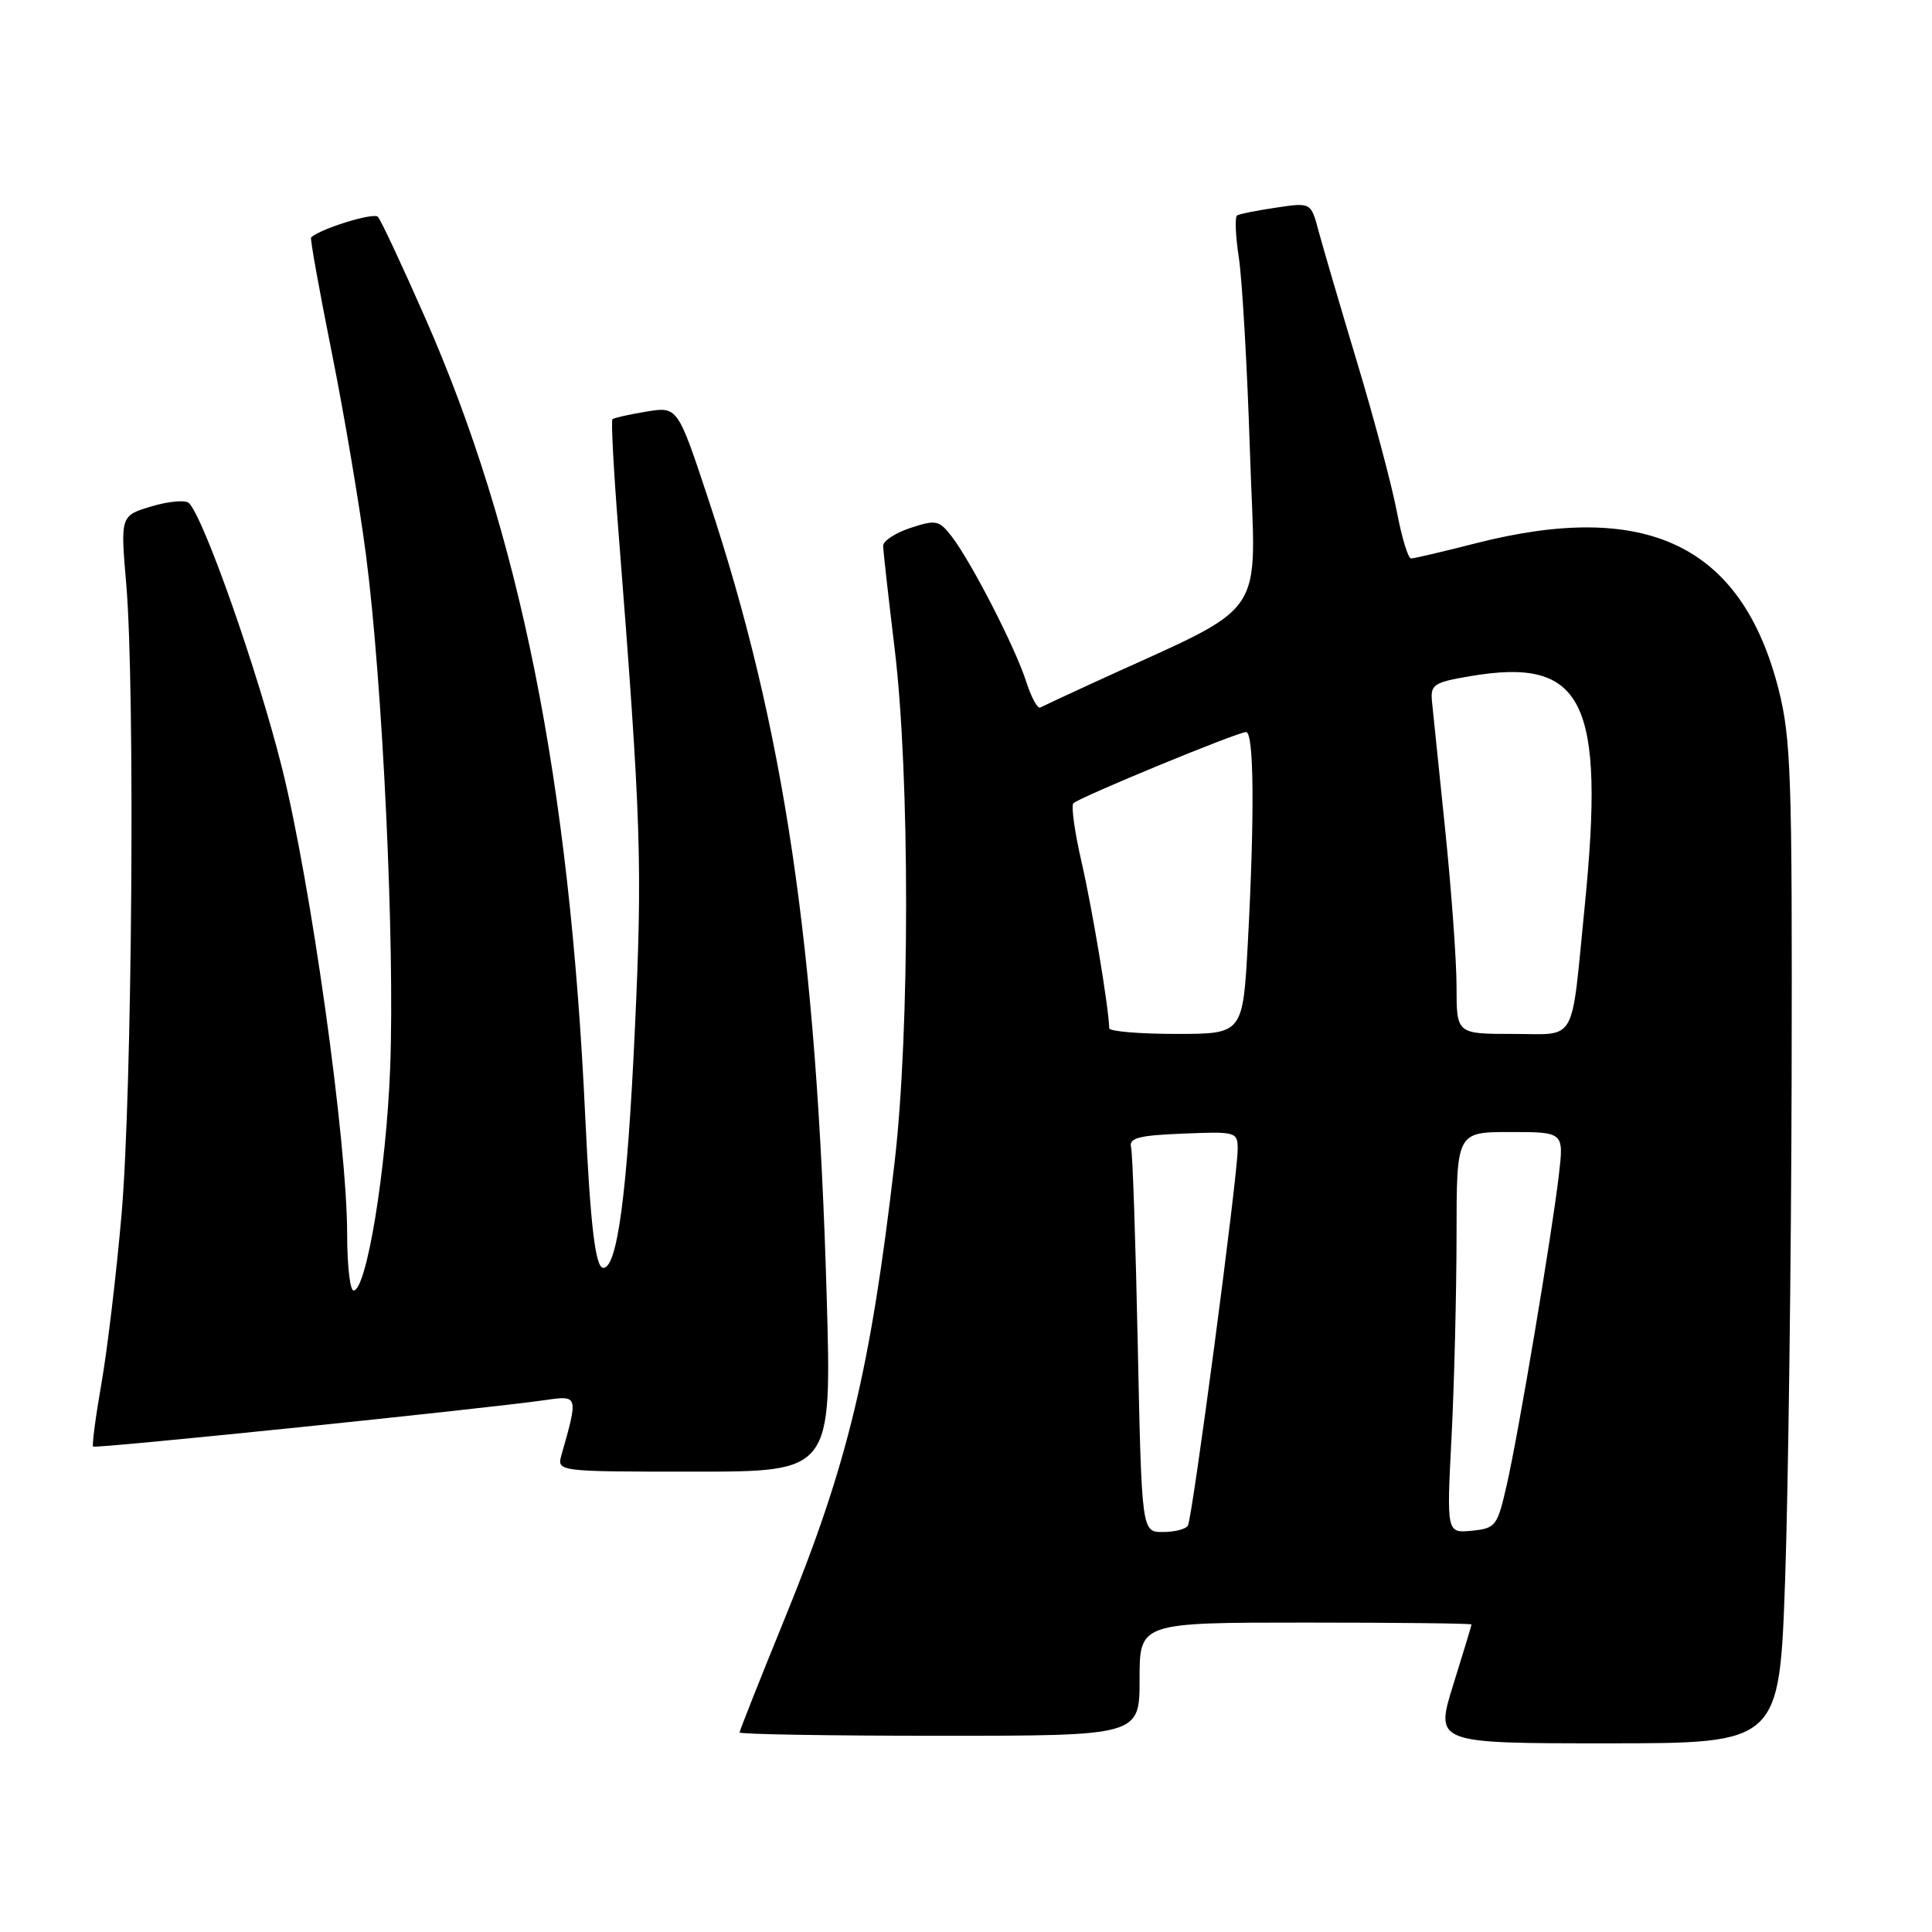 <?xml version="1.0" encoding="UTF-8" standalone="no"?>
<!DOCTYPE svg PUBLIC "-//W3C//DTD SVG 1.1//EN" "http://www.w3.org/Graphics/SVG/1.1/DTD/svg11.dtd" >
<svg xmlns="http://www.w3.org/2000/svg" xmlns:xlink="http://www.w3.org/1999/xlink" version="1.1" viewBox="0 0 256 256">
 <g >
 <path fill="currentColor"
d=" M 236.54 209.25 C 236.95 197.29 237.34 167.48 237.40 143.00 C 237.49 102.72 237.32 97.81 235.65 91.26 C 230.77 72.23 218.19 66.20 195.50 72.00 C 191.20 73.10 187.36 74.00 186.97 74.00 C 186.58 74.00 185.73 71.19 185.08 67.75 C 184.42 64.31 182.06 55.42 179.82 48.00 C 177.59 40.58 175.30 32.77 174.73 30.66 C 173.71 26.82 173.71 26.82 169.11 27.51 C 166.57 27.88 164.24 28.35 163.92 28.55 C 163.61 28.74 163.71 31.29 164.16 34.20 C 164.60 37.12 165.27 48.74 165.63 60.03 C 166.36 82.84 168.64 79.54 144.50 90.64 C 141.20 92.16 138.21 93.56 137.84 93.75 C 137.48 93.95 136.64 92.39 135.97 90.30 C 134.54 85.82 128.73 74.51 126.13 71.12 C 124.44 68.92 124.03 68.84 120.65 69.95 C 118.64 70.61 117.01 71.68 117.02 72.33 C 117.03 72.97 117.72 79.12 118.55 86.00 C 120.57 102.74 120.57 136.60 118.54 154.00 C 115.35 181.45 112.34 193.97 104.04 214.32 C 100.72 222.46 98.00 229.32 98.00 229.56 C 98.00 229.80 109.92 230.00 124.50 230.00 C 151.00 230.00 151.00 230.00 151.00 222.50 C 151.00 215.00 151.00 215.00 173.00 215.00 C 185.10 215.00 194.99 215.11 194.98 215.25 C 194.98 215.39 193.89 218.99 192.56 223.25 C 190.15 231.00 190.15 231.00 212.97 231.00 C 235.78 231.00 235.78 231.00 236.54 209.25 Z  M 109.54 171.75 C 108.20 125.32 103.93 96.51 93.87 66.18 C 89.79 53.86 89.79 53.86 85.64 54.54 C 83.36 54.92 81.34 55.37 81.15 55.55 C 80.96 55.72 81.31 62.31 81.93 70.18 C 84.98 109.09 85.15 114.37 84.10 136.90 C 83.10 158.25 81.79 168.00 79.94 168.00 C 78.90 168.00 78.23 162.42 77.55 148.00 C 75.47 103.41 68.91 70.68 56.34 42.12 C 53.29 35.18 50.47 29.15 50.07 28.73 C 49.51 28.12 42.50 30.29 41.22 31.46 C 41.07 31.60 42.30 38.42 43.94 46.61 C 45.59 54.80 47.63 66.90 48.49 73.50 C 50.70 90.46 52.33 124.99 51.70 141.50 C 51.18 155.09 48.56 171.00 46.85 171.00 C 46.38 171.00 46.00 167.65 46.00 163.55 C 46.00 151.36 41.18 116.93 37.33 101.61 C 34.12 88.84 27.06 68.75 25.05 66.67 C 24.61 66.22 22.38 66.41 20.10 67.09 C 15.95 68.33 15.95 68.33 16.73 77.42 C 17.91 91.29 17.51 144.71 16.11 160.88 C 15.42 168.80 14.22 178.89 13.44 183.32 C 12.67 187.74 12.17 191.50 12.34 191.68 C 12.65 191.98 64.54 186.64 72.38 185.50 C 76.61 184.88 76.63 184.96 74.41 192.75 C 73.77 195.00 73.77 195.00 91.99 195.00 C 110.21 195.00 110.21 195.00 109.54 171.75 Z  M 150.76 178.25 C 150.48 164.64 150.08 152.82 149.87 152.00 C 149.57 150.79 150.90 150.44 156.75 150.21 C 163.78 149.92 164.00 149.98 164.00 152.27 C 164.00 155.83 158.00 201.19 157.40 202.16 C 157.12 202.62 155.62 203.00 154.08 203.00 C 151.28 203.00 151.28 203.00 150.76 178.25 Z  M 192.34 190.33 C 192.70 183.27 192.99 171.31 193.00 163.75 C 193.00 150.00 193.00 150.00 200.12 150.00 C 207.23 150.00 207.23 150.00 206.55 155.75 C 205.60 163.81 201.25 189.71 199.67 196.68 C 198.41 202.23 198.20 202.51 195.02 202.83 C 191.68 203.15 191.68 203.15 192.34 190.33 Z  M 146.98 136.25 C 146.91 133.45 144.71 120.29 143.32 114.26 C 142.40 110.28 141.91 106.76 142.23 106.44 C 143.02 105.64 163.98 97.00 165.11 97.00 C 166.16 97.00 166.25 107.95 165.35 124.84 C 164.69 137.00 164.69 137.00 155.85 137.00 C 150.98 137.00 146.99 136.66 146.98 136.25 Z  M 193.00 130.75 C 193.00 127.31 192.32 117.97 191.50 110.00 C 190.68 102.03 189.89 94.38 189.75 93.00 C 189.52 90.71 189.95 90.42 194.84 89.59 C 209.86 87.05 212.71 92.82 209.97 120.21 C 208.13 138.65 209.07 137.00 200.45 137.00 C 193.00 137.00 193.00 137.00 193.00 130.75 Z "/>
</g>
</svg>